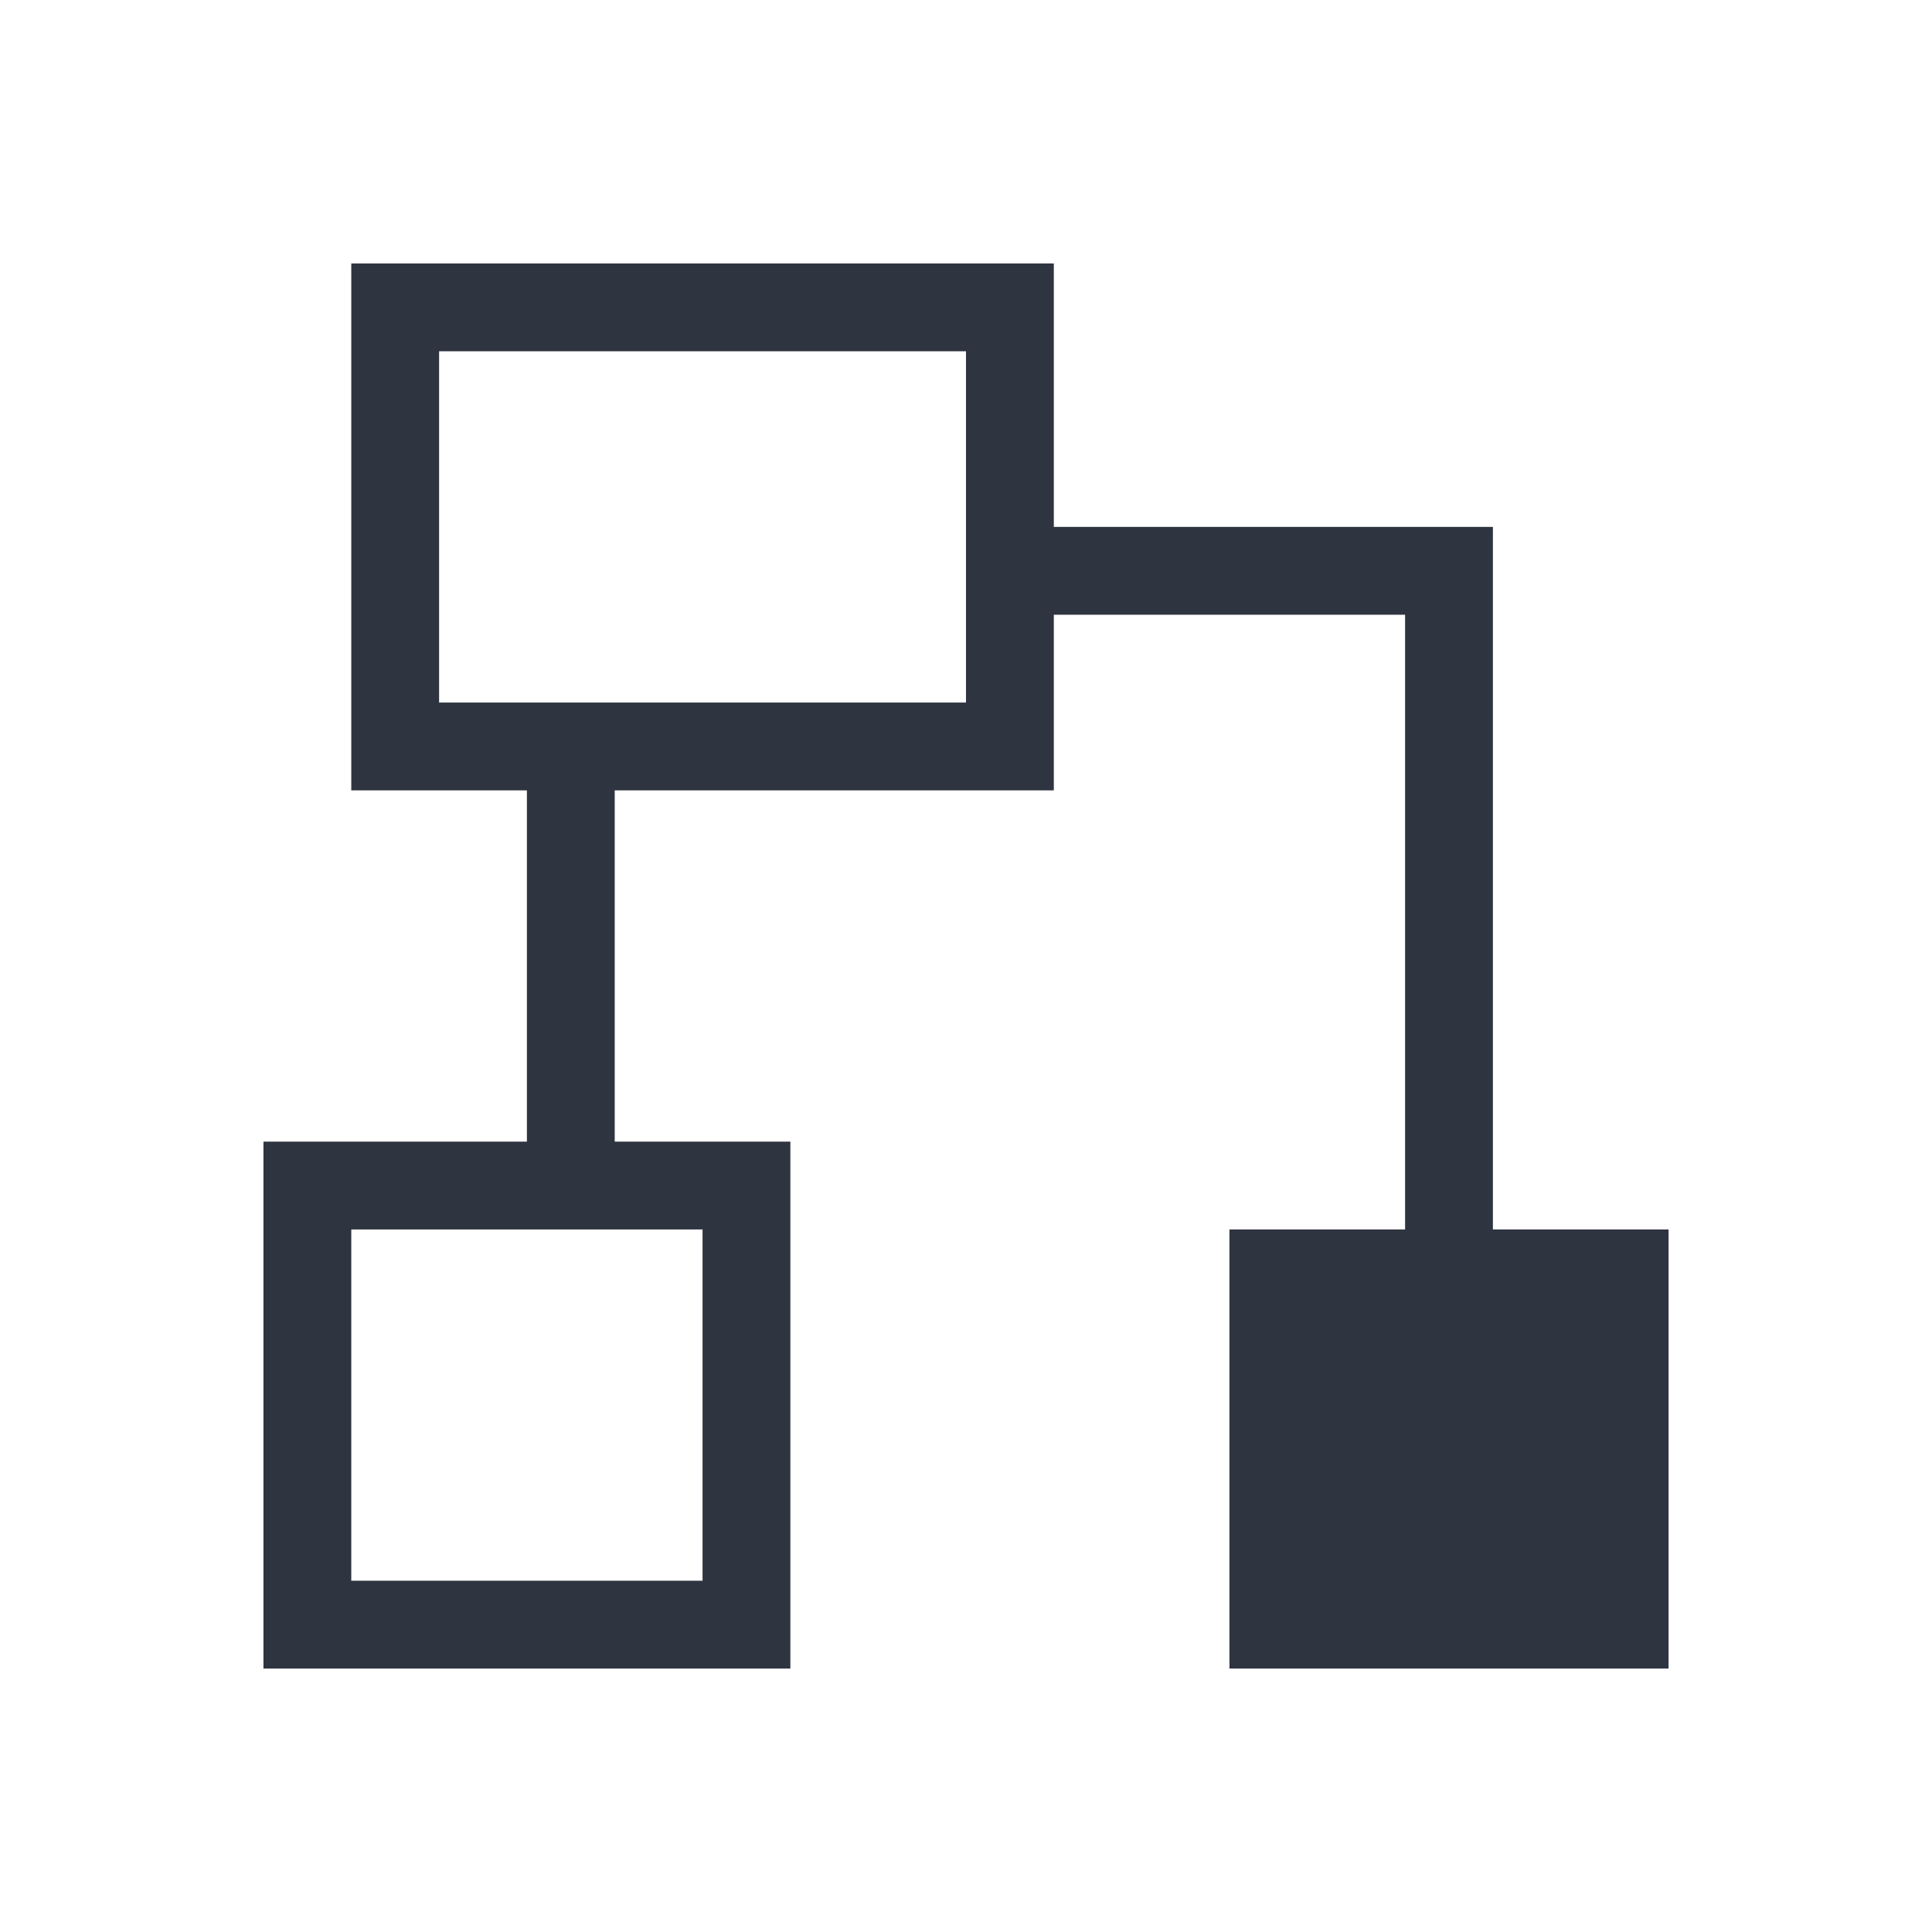 <svg viewBox="0 0 22 22" xmlns="http://www.w3.org/2000/svg">
 <defs>
  <style type="text/css">.ColorScheme-Text {
        color:#2e3440;
      }</style>
 </defs>
 <path class="ColorScheme-Text" d="m4 3v6h2v4h-3v6h6v-6h-2v-4h5v-2h4v7h-2v5h5v-5h-2v-8h-5v-3h-8m1 1h6v4h-6v-4m-1 10h4v4h-4v-4" fill="currentColor"/>
</svg>
